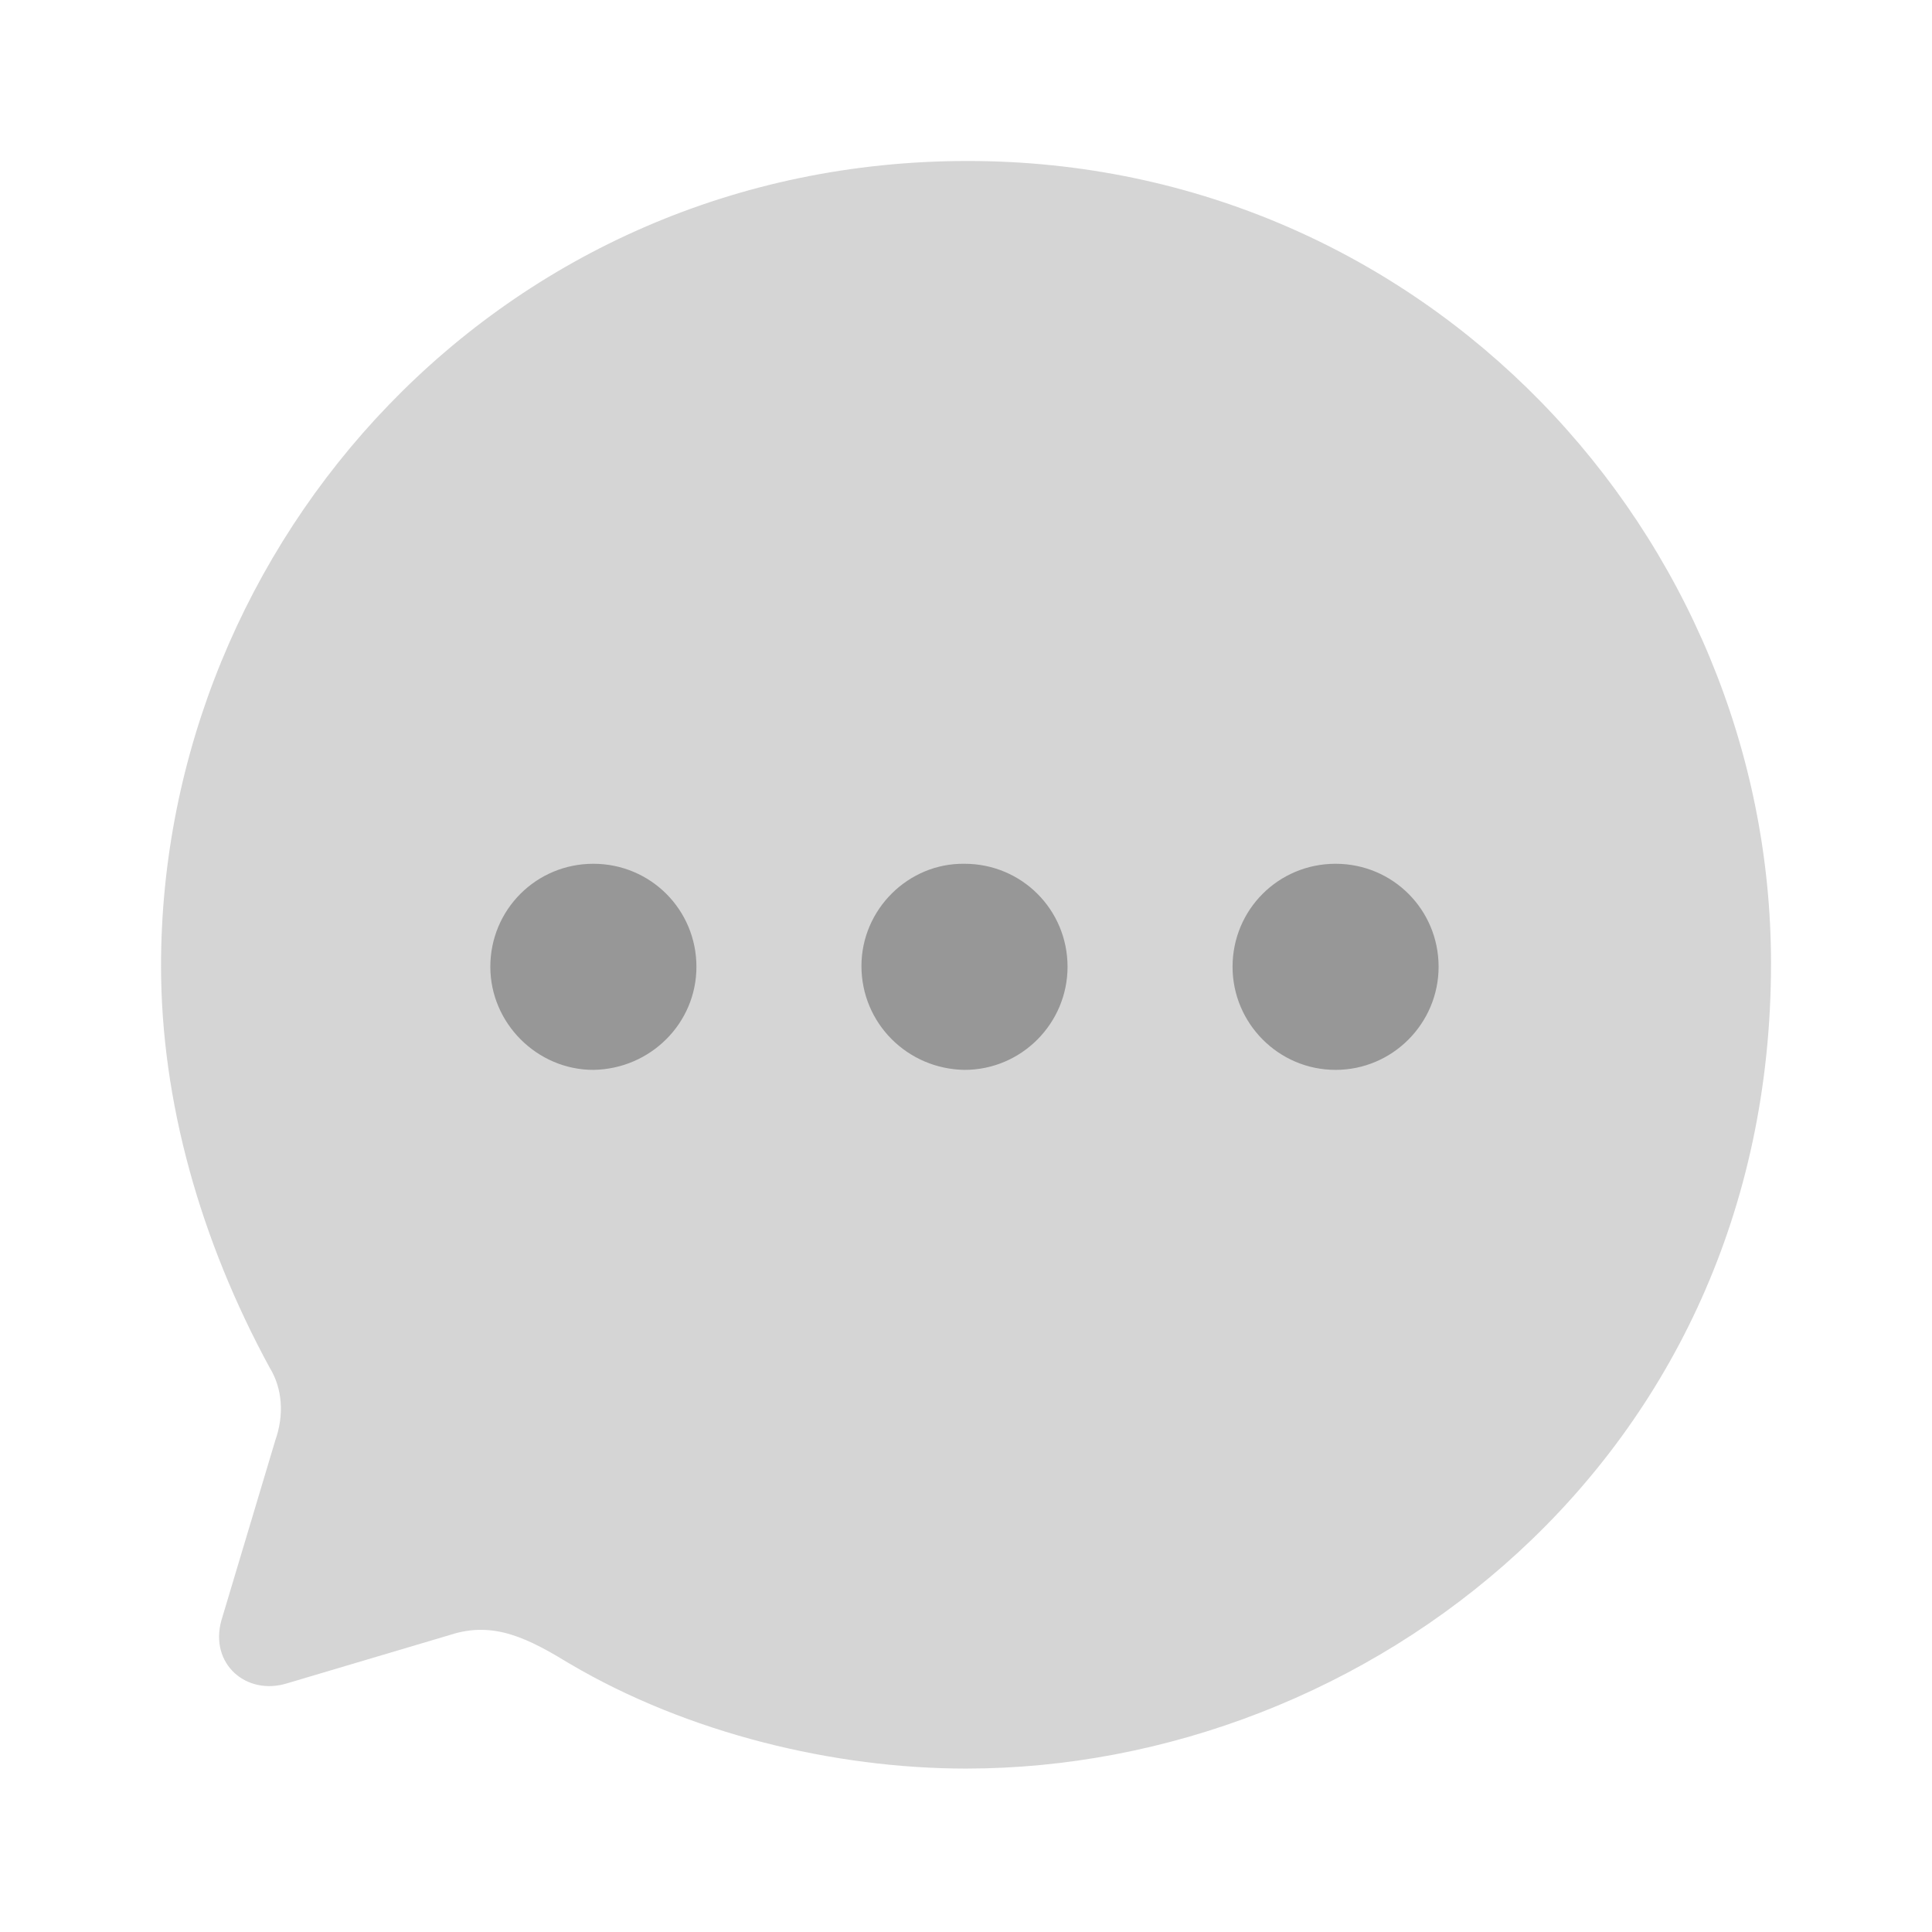 <svg width="34" height="34" viewBox="0 0 34 34" fill="none" xmlns="http://www.w3.org/2000/svg">
<path opacity="0.4" d="M17.029 2.833C8.798 2.833 2.834 9.548 2.834 17C2.834 19.38 3.528 21.831 4.746 24.069C4.973 24.437 5.001 24.905 4.846 25.344L3.896 28.517C3.684 29.282 4.336 29.849 5.058 29.622L7.92 28.772C8.699 28.517 9.308 28.843 10.032 29.282C12.1 30.501 14.677 31.124 17.001 31.124C24.027 31.124 31.167 25.698 31.167 16.957C31.167 9.421 25.076 2.833 17.029 2.833Z" fill="#979797"/>
<path fill-rule="evenodd" clip-rule="evenodd" d="M16.974 18.828C15.968 18.813 15.16 18.006 15.16 17C15.16 16.008 15.982 15.187 16.974 15.201C17.98 15.201 18.787 16.008 18.787 17.014C18.787 18.006 17.98 18.828 16.974 18.828ZM10.442 18.828C9.451 18.828 8.629 18.006 8.629 17.014C8.629 16.008 9.436 15.201 10.442 15.201C11.448 15.201 12.256 16.008 12.256 17.014C12.256 18.006 11.448 18.813 10.442 18.828ZM21.691 17.014C21.691 18.006 22.498 18.828 23.504 18.828C24.51 18.828 25.317 18.006 25.317 17.014C25.317 16.008 24.51 15.201 23.504 15.201C22.498 15.201 21.691 16.008 21.691 17.014Z" fill="#979797"/>
</svg>
